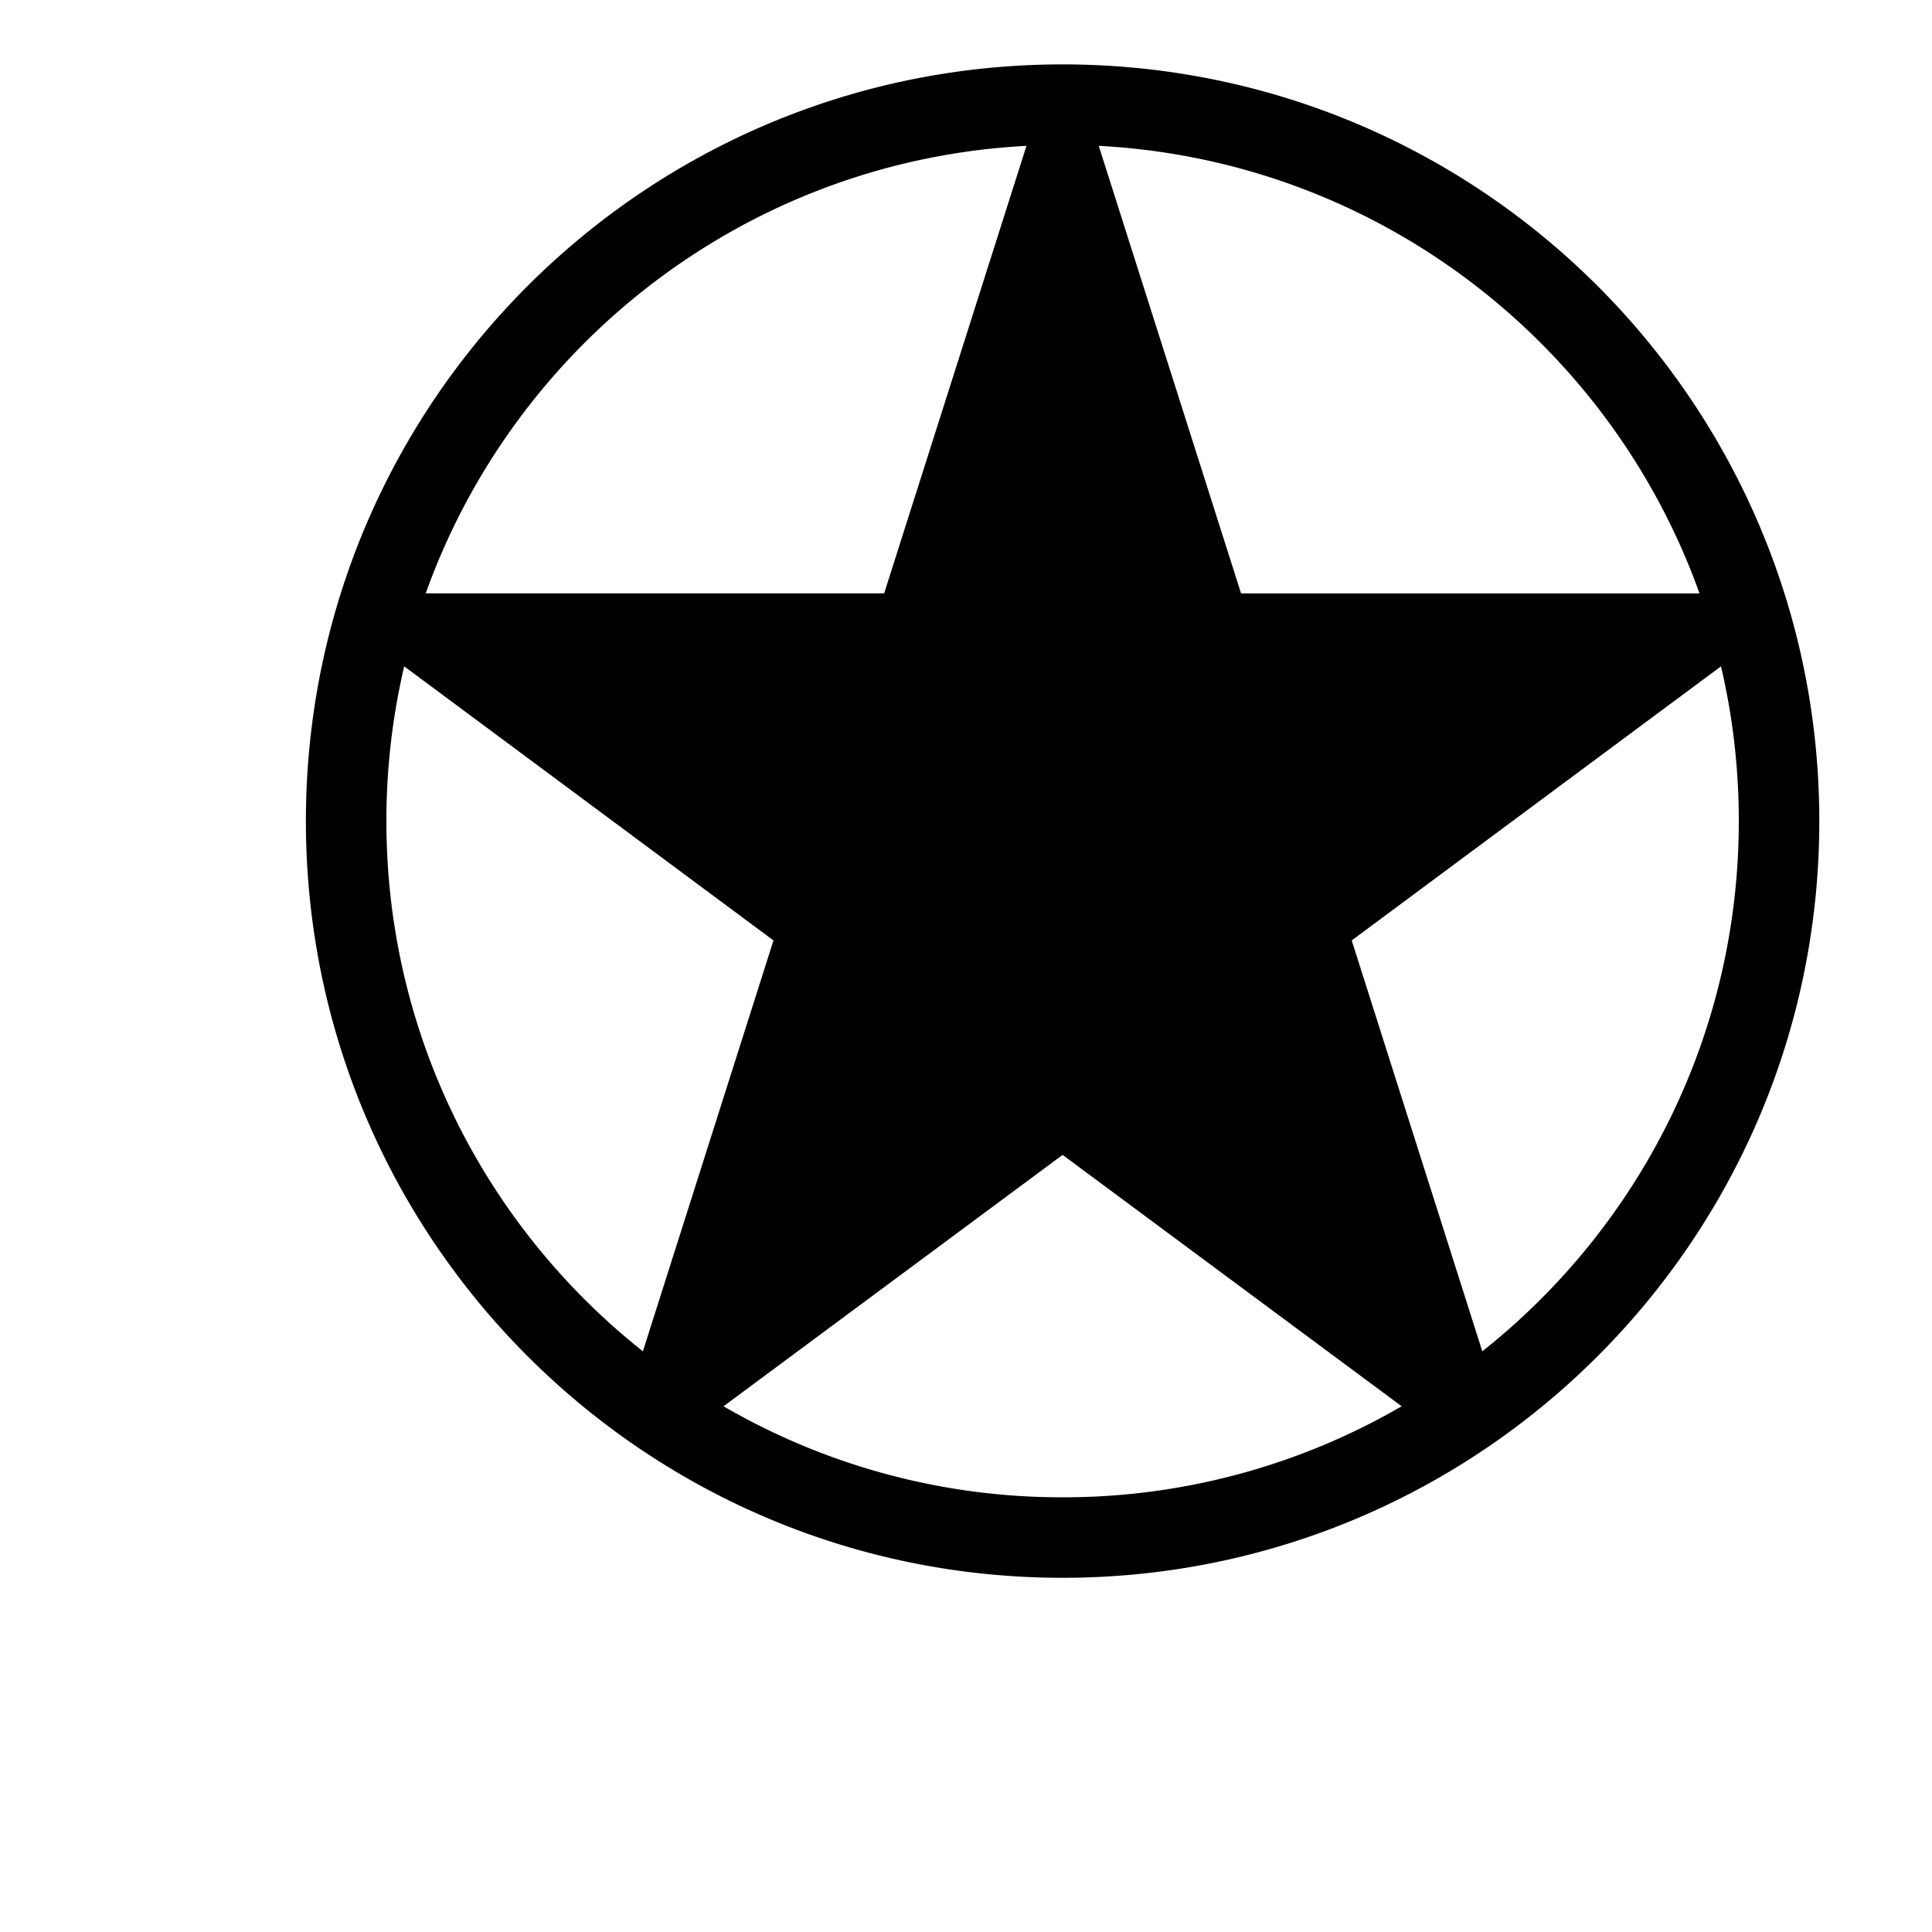 <svg xmlns="http://www.w3.org/2000/svg" viewBox="0 0 120 120"><path d="M44.94 87.346A41.806 41.806 0 0 0 66 93a41.806 41.806 0 0 0 21.06-5.654L66 71.732 44.94 87.346zm-5.009-3.413l8.111-25.521-22.937-17.025A42.122 42.122 0 0 0 24 51c0 13.347 6.226 25.24 15.931 32.933zm-13.49-47.077h28.475l8.84-27.797c-17.254.909-31.748 12.23-37.315 27.797zM68.245 9.059l8.839 27.797h28.475C99.992 21.289 85.499 9.968 68.245 9.059zm38.65 32.328L83.958 58.412l8.11 25.52C101.775 76.24 108 64.348 108 51c0-3.308-.382-6.526-1.105-9.613zM66 98c-25.957 0-47-21.043-47-47S40.043 4 66 4s47 21.043 47 47-21.043 47-47 47z" fill="#000" fill-rule="evenodd"/></svg>
